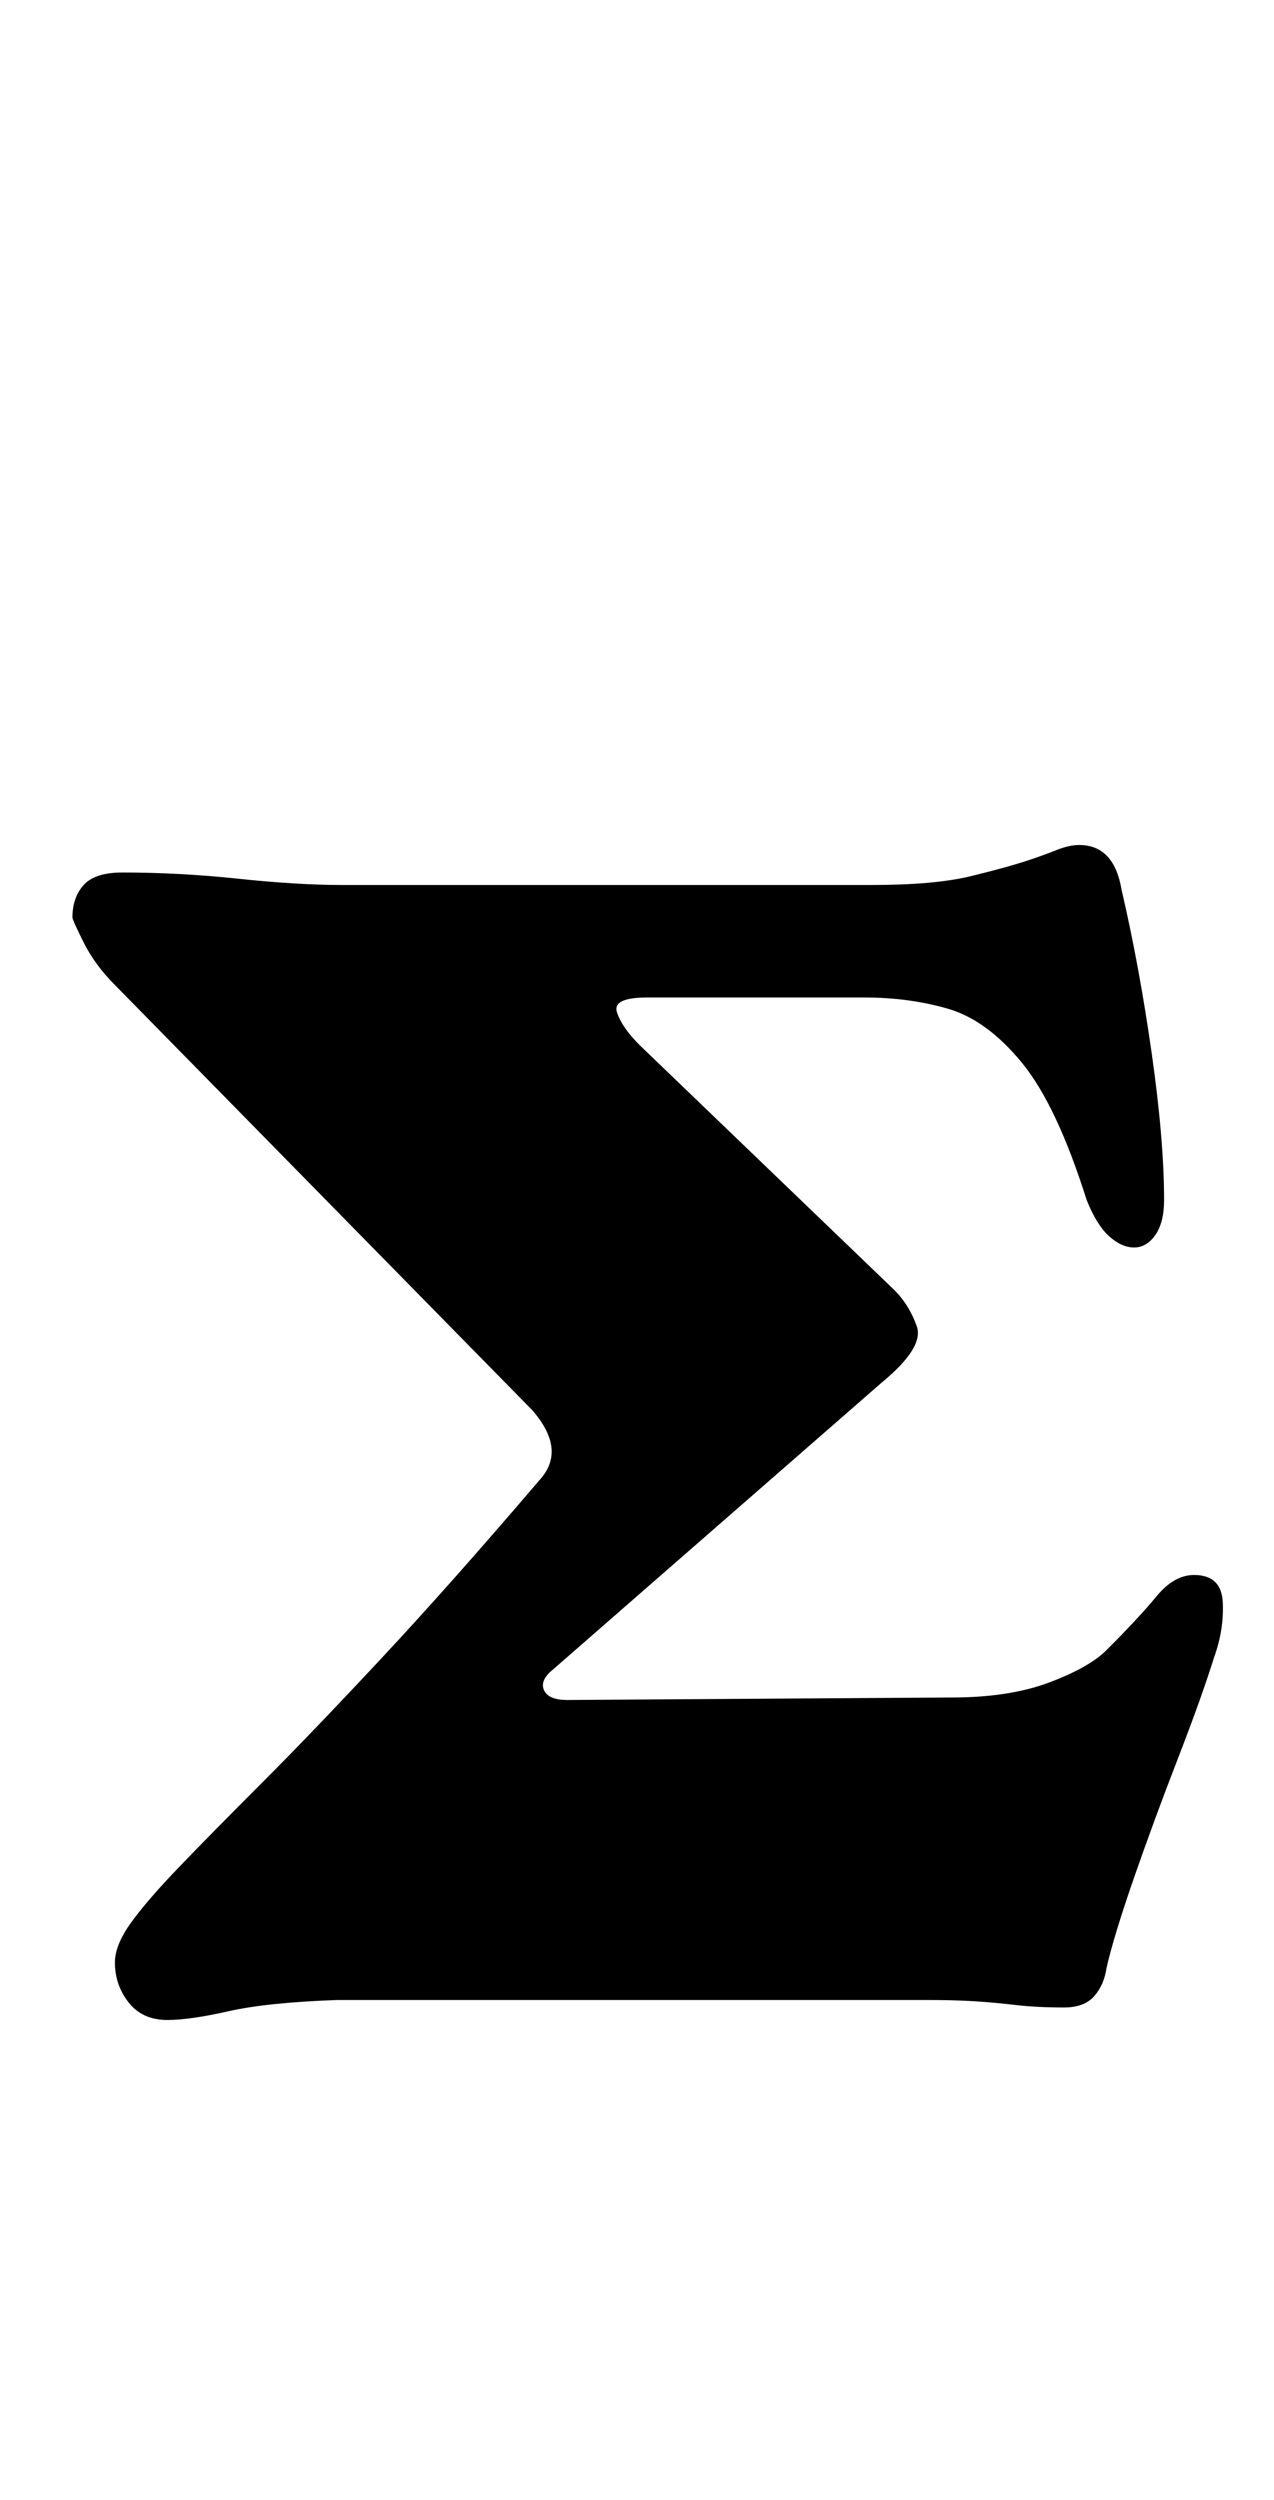 <?xml version="1.0" standalone="no"?>
<!DOCTYPE svg PUBLIC "-//W3C//DTD SVG 1.1//EN" "http://www.w3.org/Graphics/SVG/1.1/DTD/svg11.dtd" >
<svg xmlns="http://www.w3.org/2000/svg" xmlns:xlink="http://www.w3.org/1999/xlink" version="1.1" viewBox="-10 0 510 1000">
  <g transform="matrix(1 0 0 -1 0 800)">
   <path fill="currentColor"
d="M57 -8q-10 0 -15.5 7t-5.5 16q0 7 6.5 16t19.5 22.5t33 33.5t48 50t63 71q11 12 -3 28l-167 170q-8 8 -12.5 17t-4.5 10q0 8 4.5 13t15.5 5q23 0 46.5 -2.5t41.5 -2.5h212q25 0 39.5 3.5t23.5 6.5q6 2 11 4t9 2q14 0 17 -18q7 -30 12 -65t5 -59q0 -9 -3.5 -14t-8.5 -5
t-10 4.5t-9 14.5q-12 38 -26 55t-29.5 21.5t-33.5 4.5h-87q-14 0 -12 -6t9 -13l102 -98q6 -6 9 -14.5t-14 -22.5l-133 -116q-4 -4 -2 -7.5t9 -3.5l154 1q23 0 39 6t23 13q13 13 20 21.5t15 8.5q11 0 11.5 -11t-3.5 -22q-5 -16 -14.5 -40.5t-17.5 -47.5t-11 -36
q-1 -7 -5 -11.5t-12 -4.5q-11 0 -19.5 1t-16.5 1.5t-19 0.5h-236q-28 -1 -43.5 -4.5t-24.5 -3.5z" />
  </g>

</svg>
